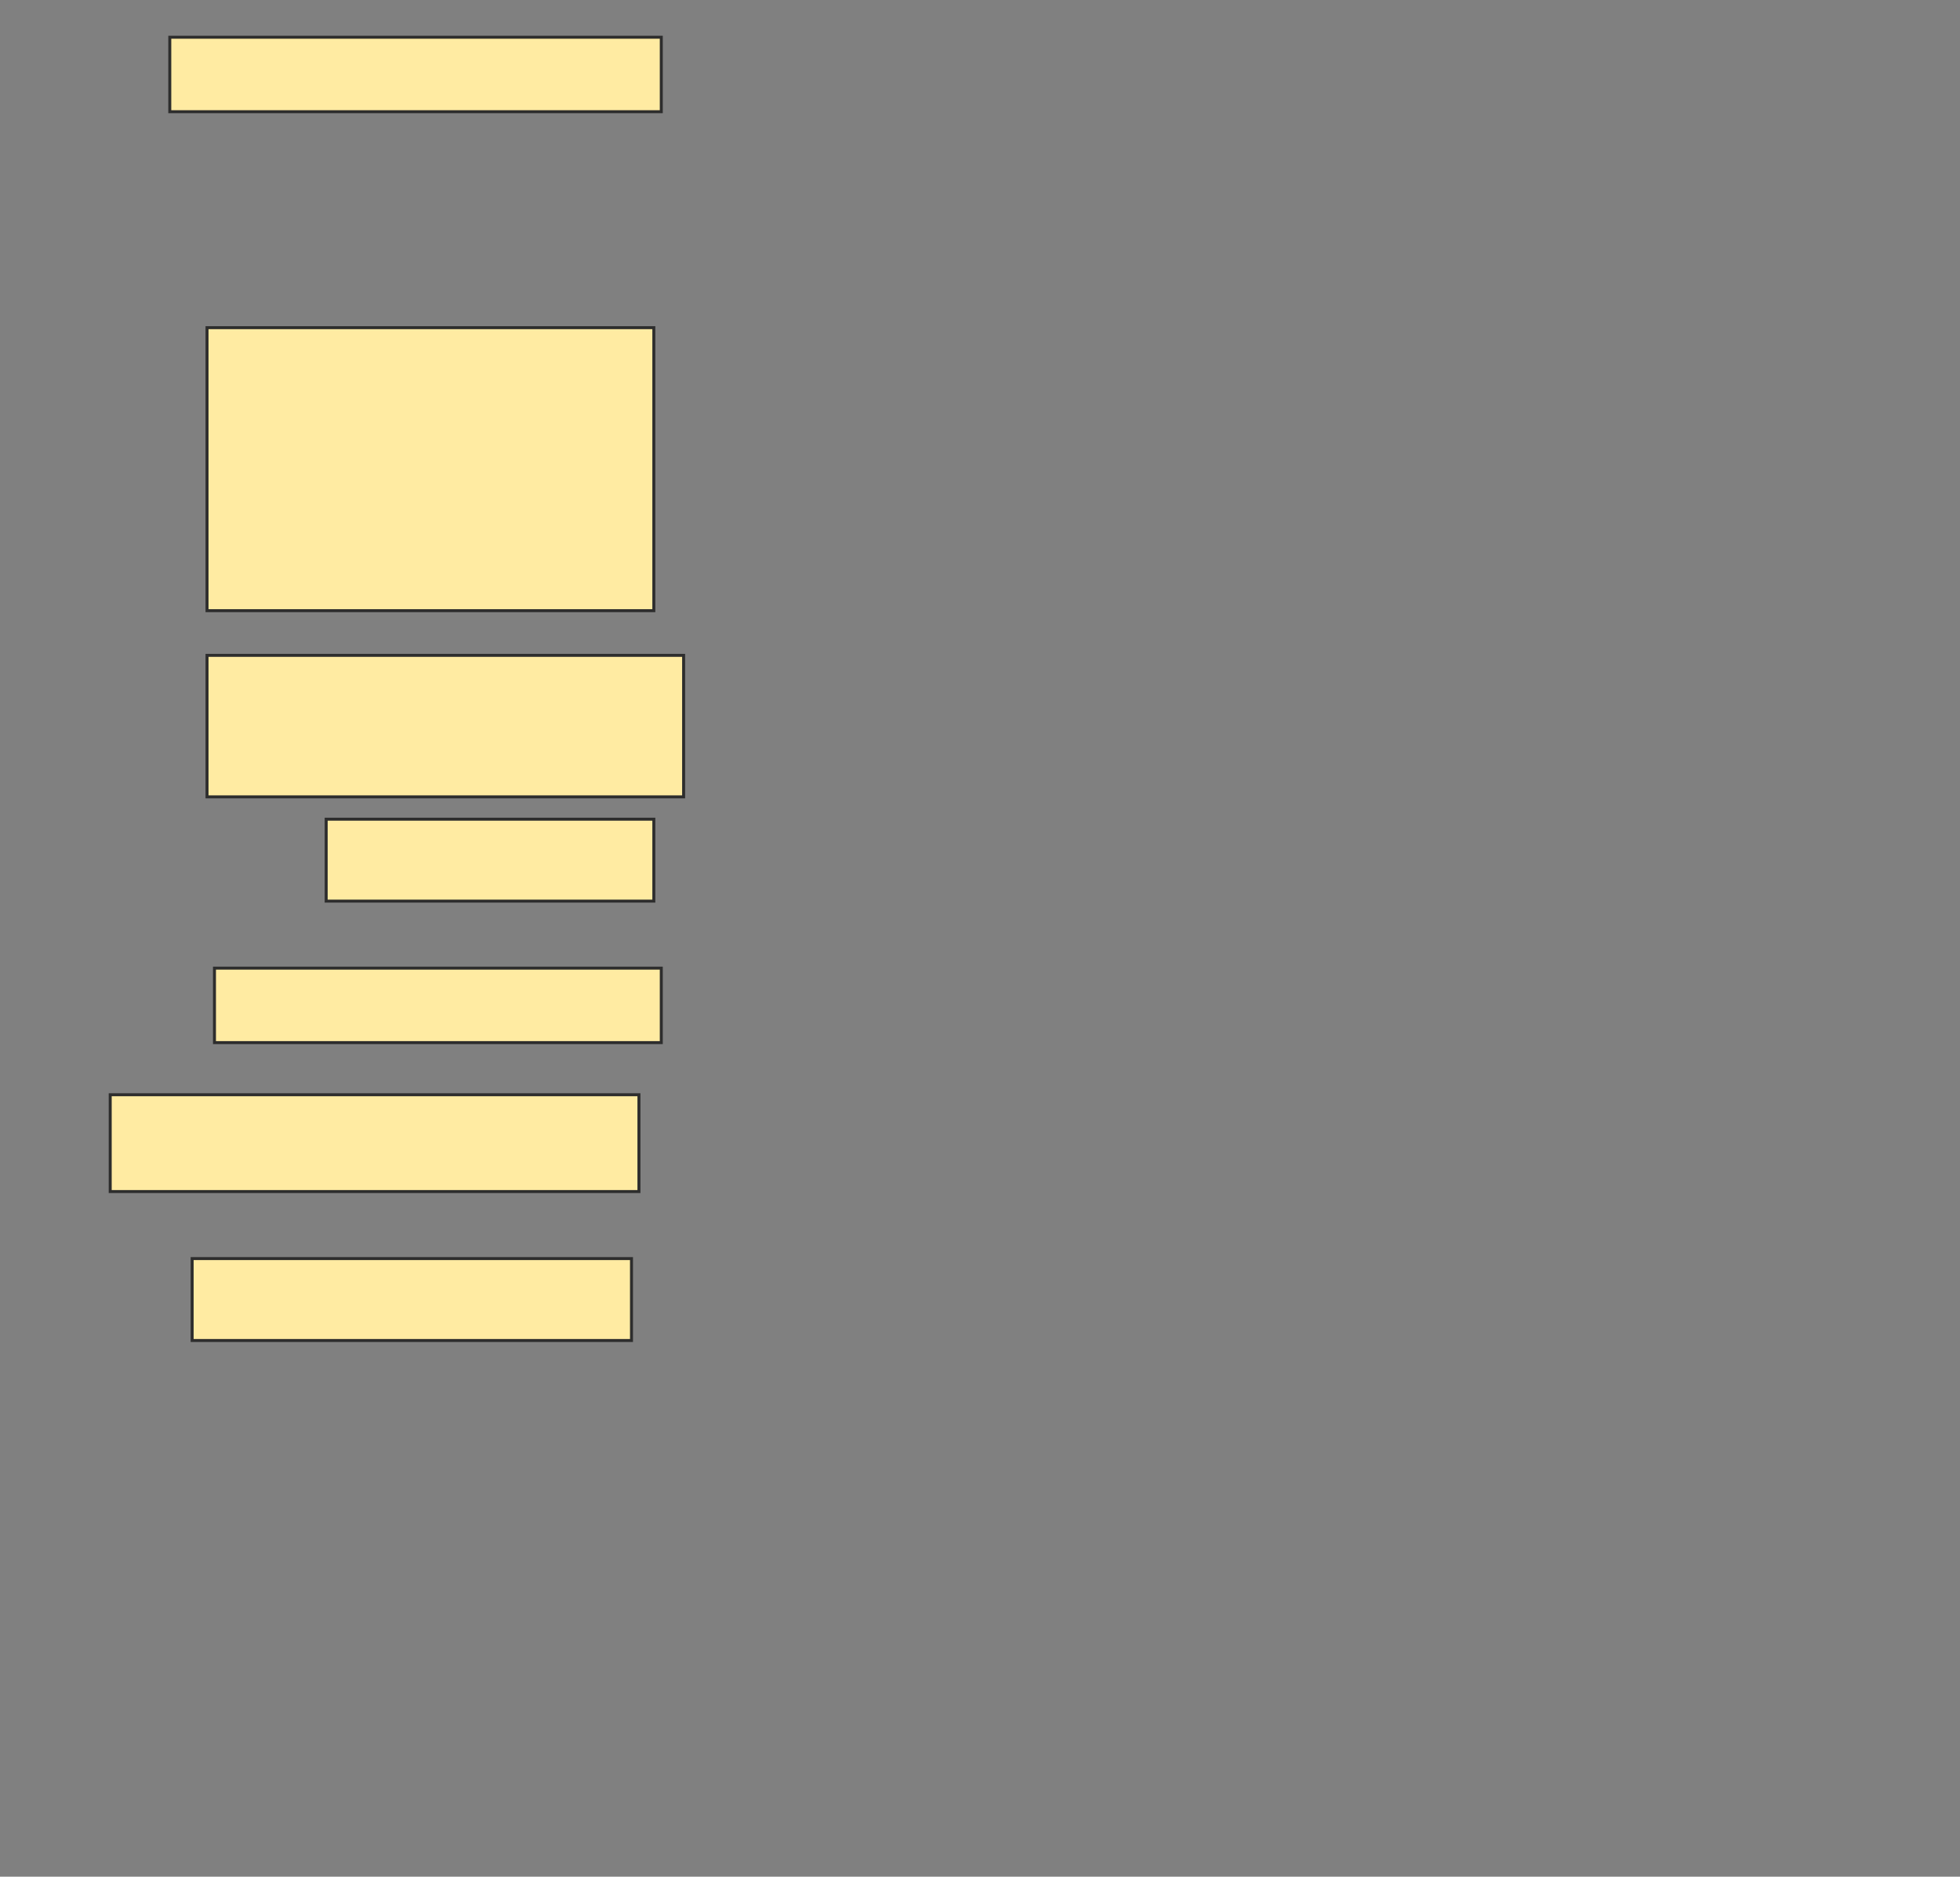 <svg height="630" width="658" xmlns="http://www.w3.org/2000/svg">
 <rect width="100%" height="100%" fill="#808080" stroke="none"/>
 <!-- Created with Image Occlusion Enhanced -->
 <g>
  <title>Labels</title>
 </g>
 <g>
  <title>Masks</title>
  <rect fill="#FFEBA2" height="25" id="7f1e9c072bce467b92dd0185574d9c6a-ao-1" stroke="#2D2D2D" width="165" x="57" y="12.5"/>
  
  <rect fill="#FFEBA2" height="95" id="7f1e9c072bce467b92dd0185574d9c6a-ao-3" stroke="#2D2D2D" width="150" x="69.5" y="110"/>
  <rect fill="#FFEBA2" height="47.5" id="7f1e9c072bce467b92dd0185574d9c6a-ao-4" stroke="#2D2D2D" width="160" x="69.5" y="220"/>
  <rect fill="#FFEBA2" height="27.5" id="7f1e9c072bce467b92dd0185574d9c6a-ao-5" stroke="#2D2D2D" width="110" x="109.5" y="275"/>
  <rect fill="#FFEBA2" height="25" id="7f1e9c072bce467b92dd0185574d9c6a-ao-6" stroke="#2D2D2D" width="150" x="72" y="325"/>
  <rect fill="#FFEBA2" height="32.5" id="7f1e9c072bce467b92dd0185574d9c6a-ao-7" stroke="#2D2D2D" width="177.5" x="37" y="367.5"/>
  <rect fill="#FFEBA2" height="27.5" id="7f1e9c072bce467b92dd0185574d9c6a-ao-8" stroke="#2D2D2D" width="147.5" x="64.5" y="422.5"/>
 </g>
</svg>